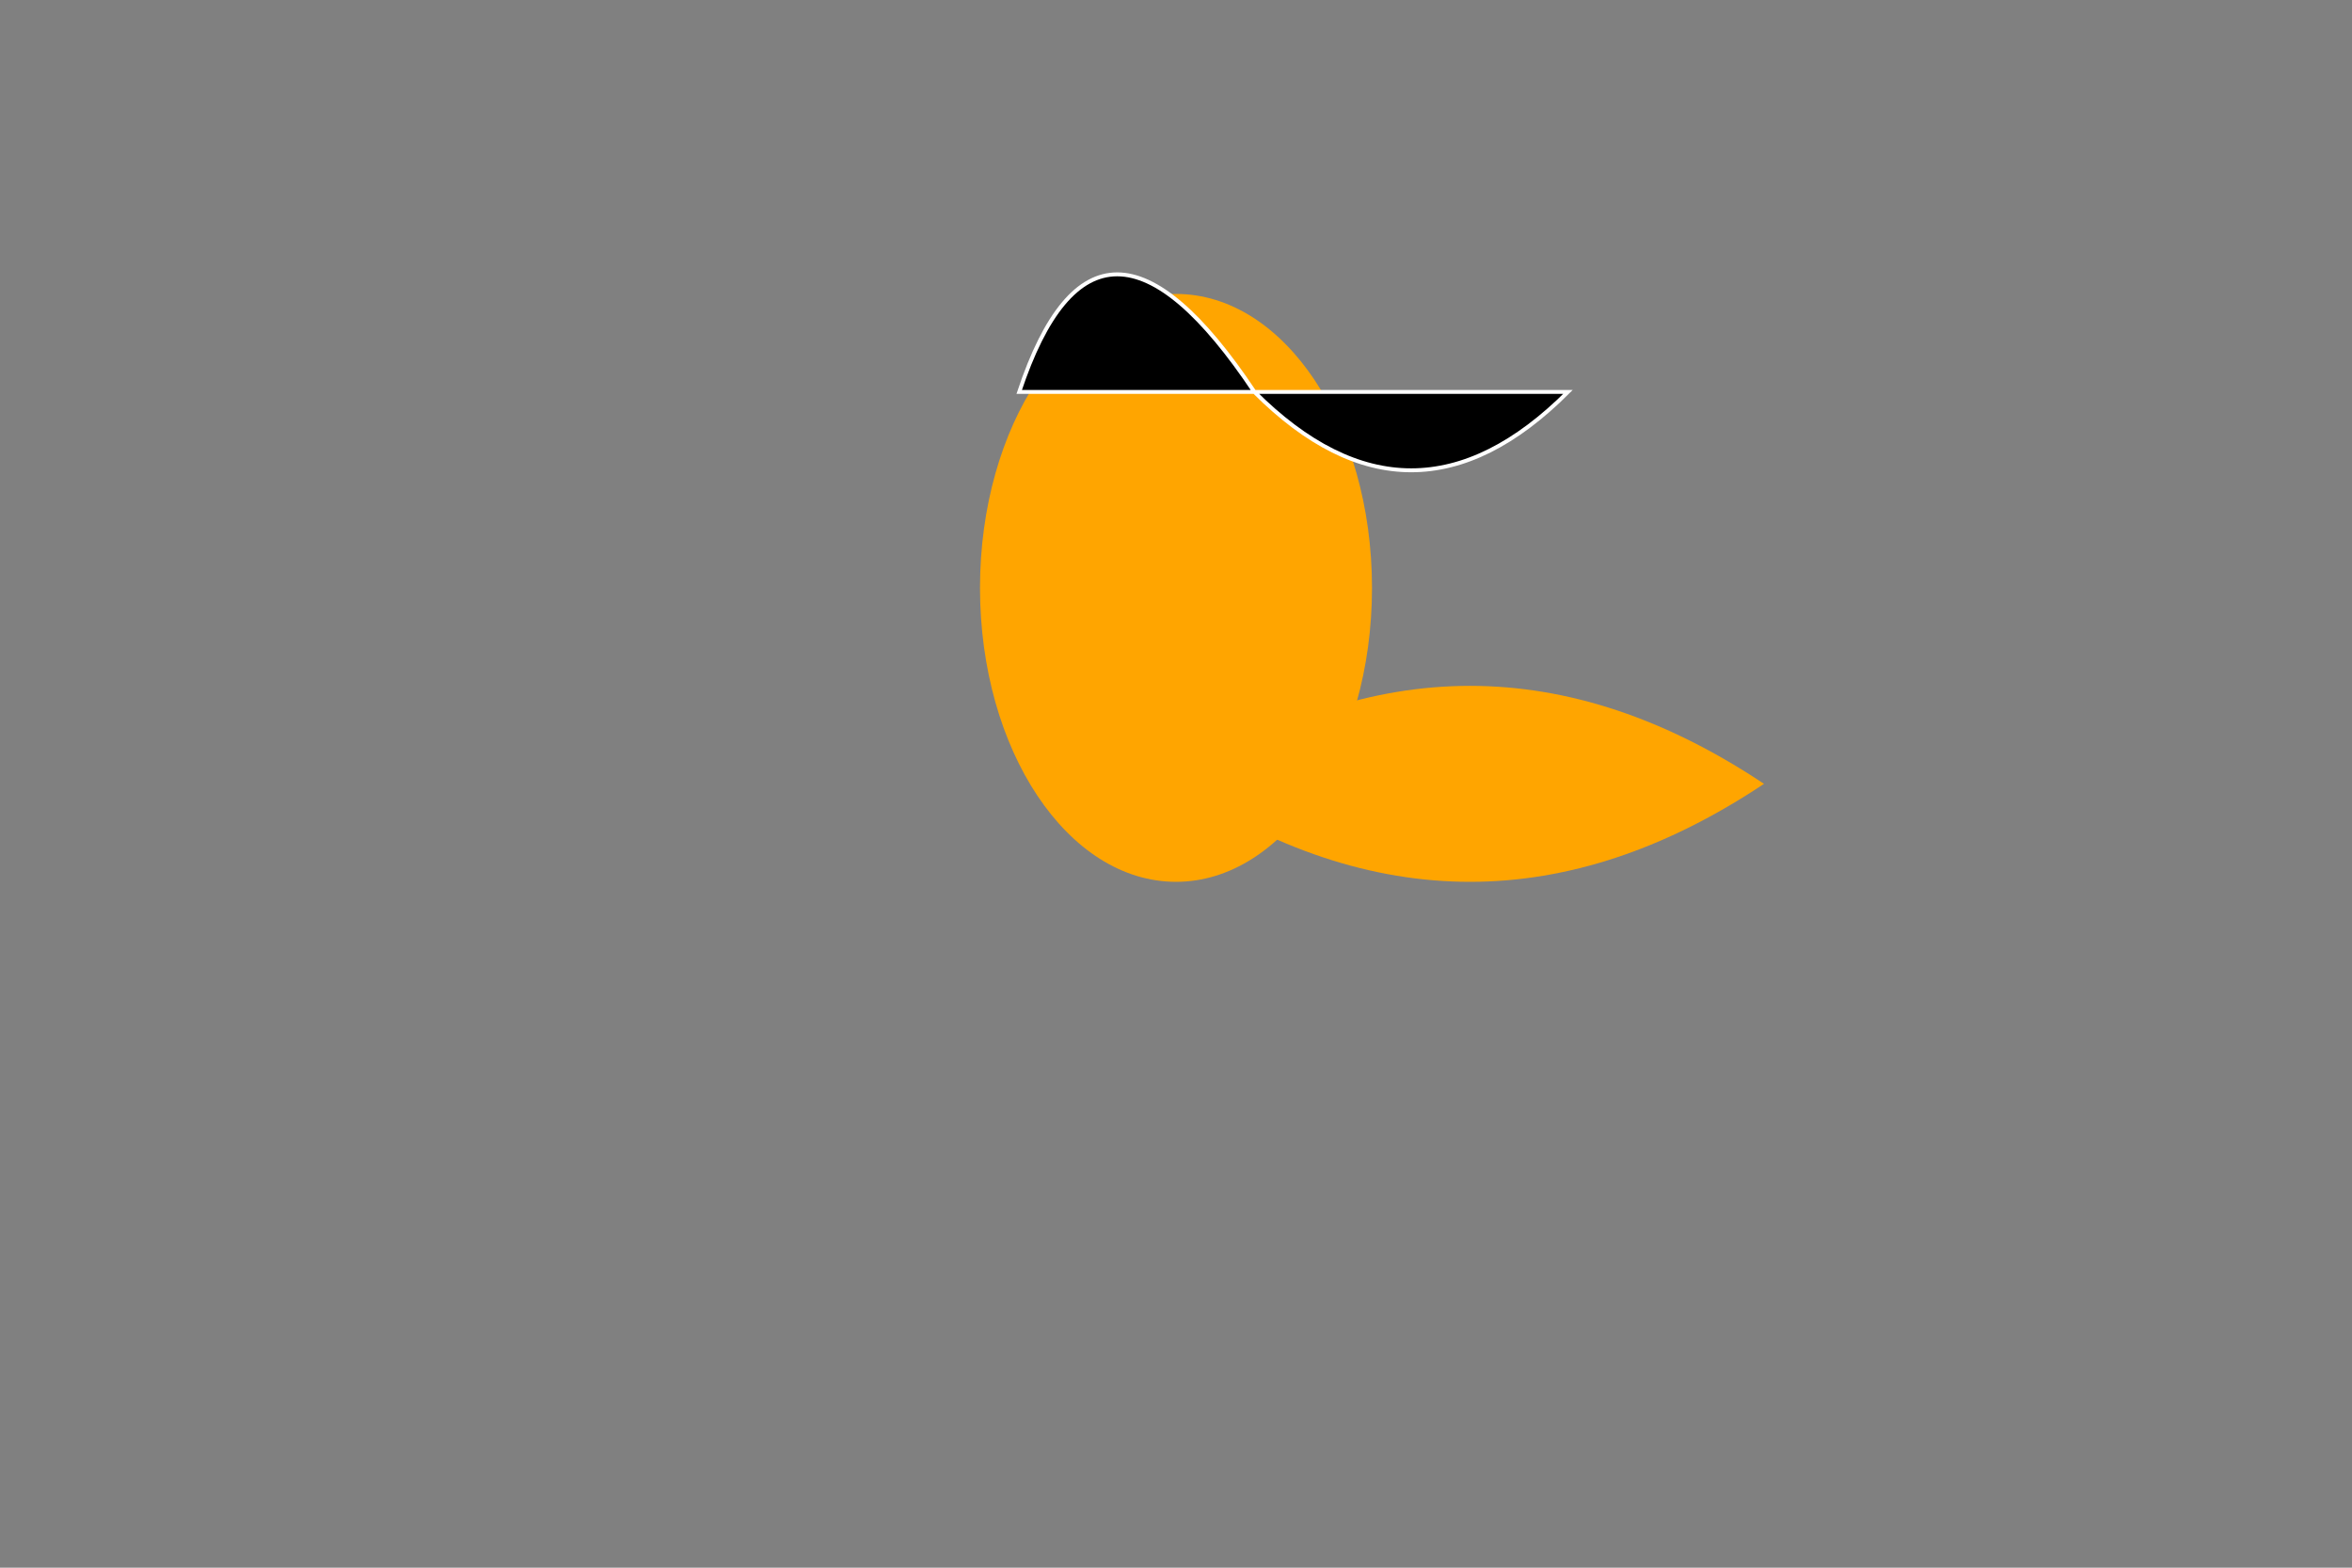 <svg xmlns="http://www.w3.org/2000/svg" viewBox="0 0 600 400">
  <rect x="0" y="0" width="600" height="400" fill="#808080" stroke="none"/>
  <style>
    .lion {
      fill: #ffa500; /* Orange */
    }
    .mane {
      stroke: #fff;
      stroke-width: 1;
    }
  </style>

  <!-- Body -->
  <path class="lion" d="M300,200 Q375,150 450,200 Q375,250 300,200 Z"/>

  <!-- Head -->
  <ellipse class="lion" cx="300" cy="150" rx="50" ry="75"/>

  <!-- Mane -->
  <path class="mane" d="M260,100 Q280,40 320,100 Q360,140 400,100 Z"/>
</svg>